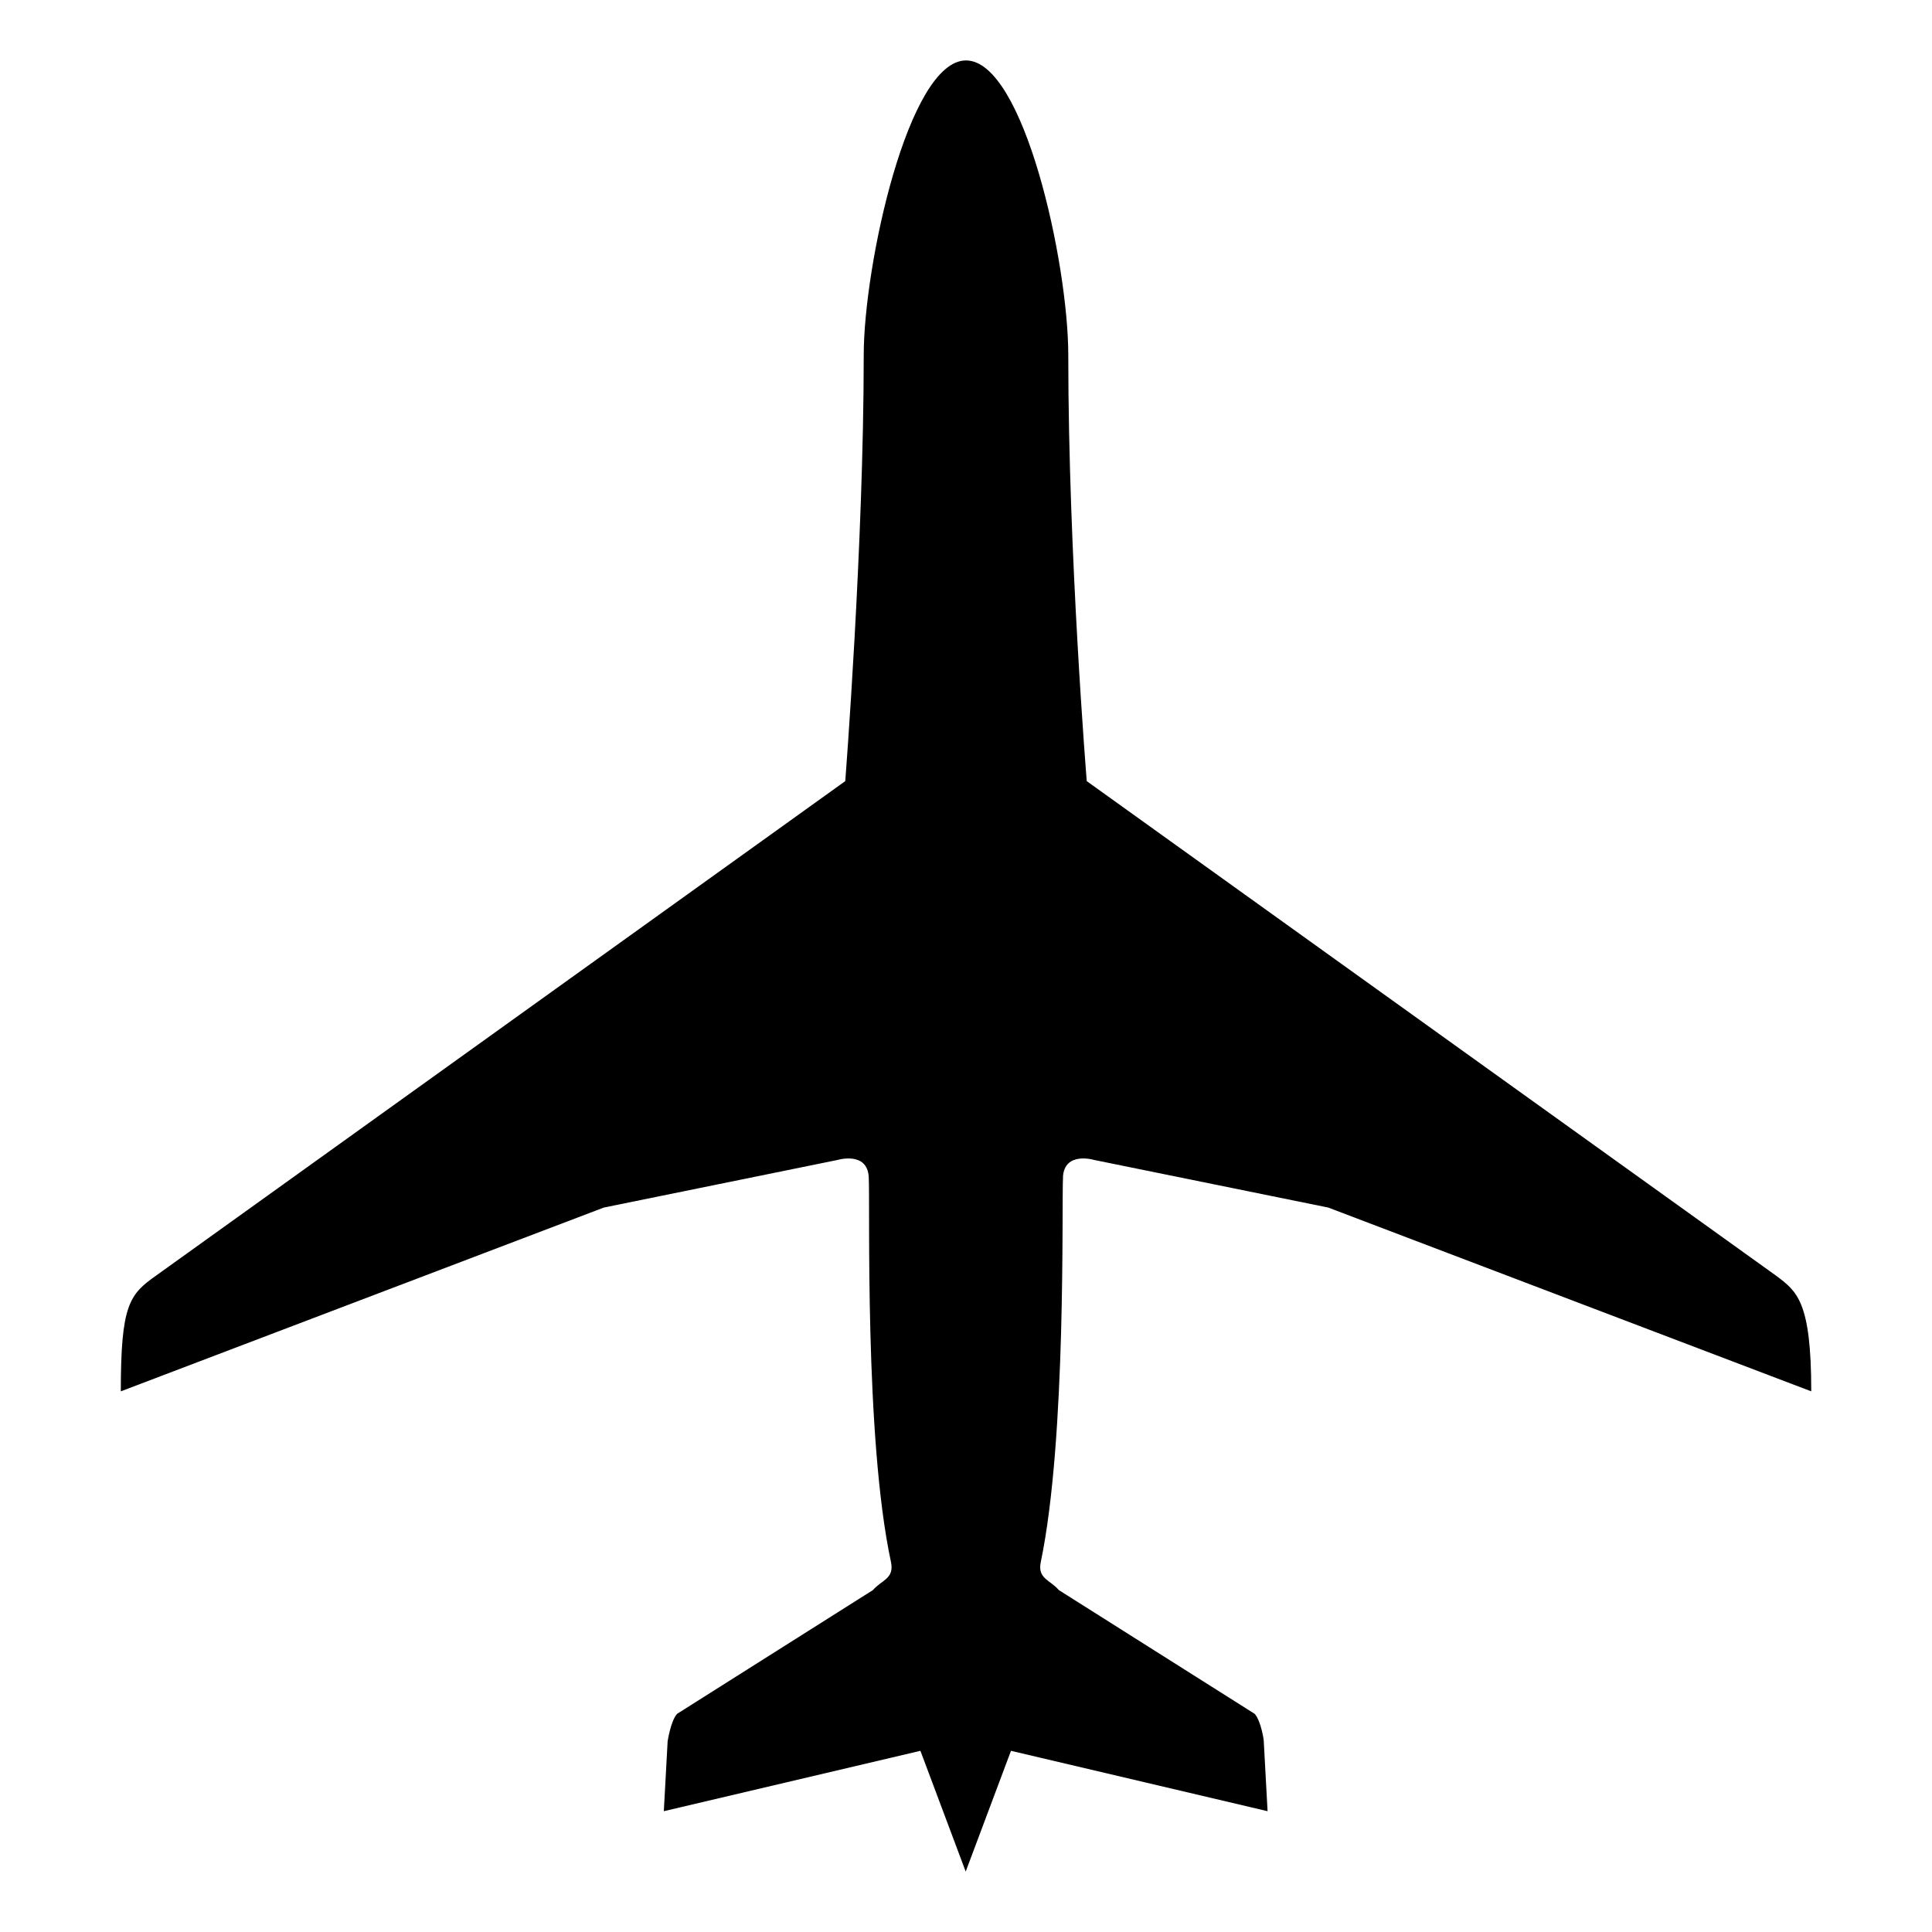 <svg xmlns="http://www.w3.org/2000/svg"  viewBox="0 0 32 32">
<path d="M17.606 19.494c0.025-0.431 0.519-0.281 0.519-0.281l3.875 0.788 8 3.044c0-1.5-0.238-1.656-0.587-1.919l-11.413-8.188c0 0-0.306-3.75-0.306-7.056 0-1.531-0.738-4.881-1.694-4.881s-1.694 3.4-1.694 4.881c0 3.138-0.306 7.056-0.306 7.056l-11.412 8.188c-0.444 0.313-0.587 0.481-0.587 1.919l8-3.044 3.869-0.788c0 0 0.494-0.15 0.519 0.281s-0.075 4.319 0.369 6.381c0.056 0.275-0.156 0.294-0.3 0.462l-3.244 2.050c-0.106 0.119-0.156 0.456-0.156 0.456l-0.063 1.156 4.25-1 0.75 2 0.75-2 4.25 1-0.063-1.156c0.006 0-0.044-0.337-0.15-0.456l-3.244-2.050c-0.144-0.169-0.356-0.188-0.3-0.462 0.431-2.063 0.344-5.95 0.369-6.381z"></path>
</svg>